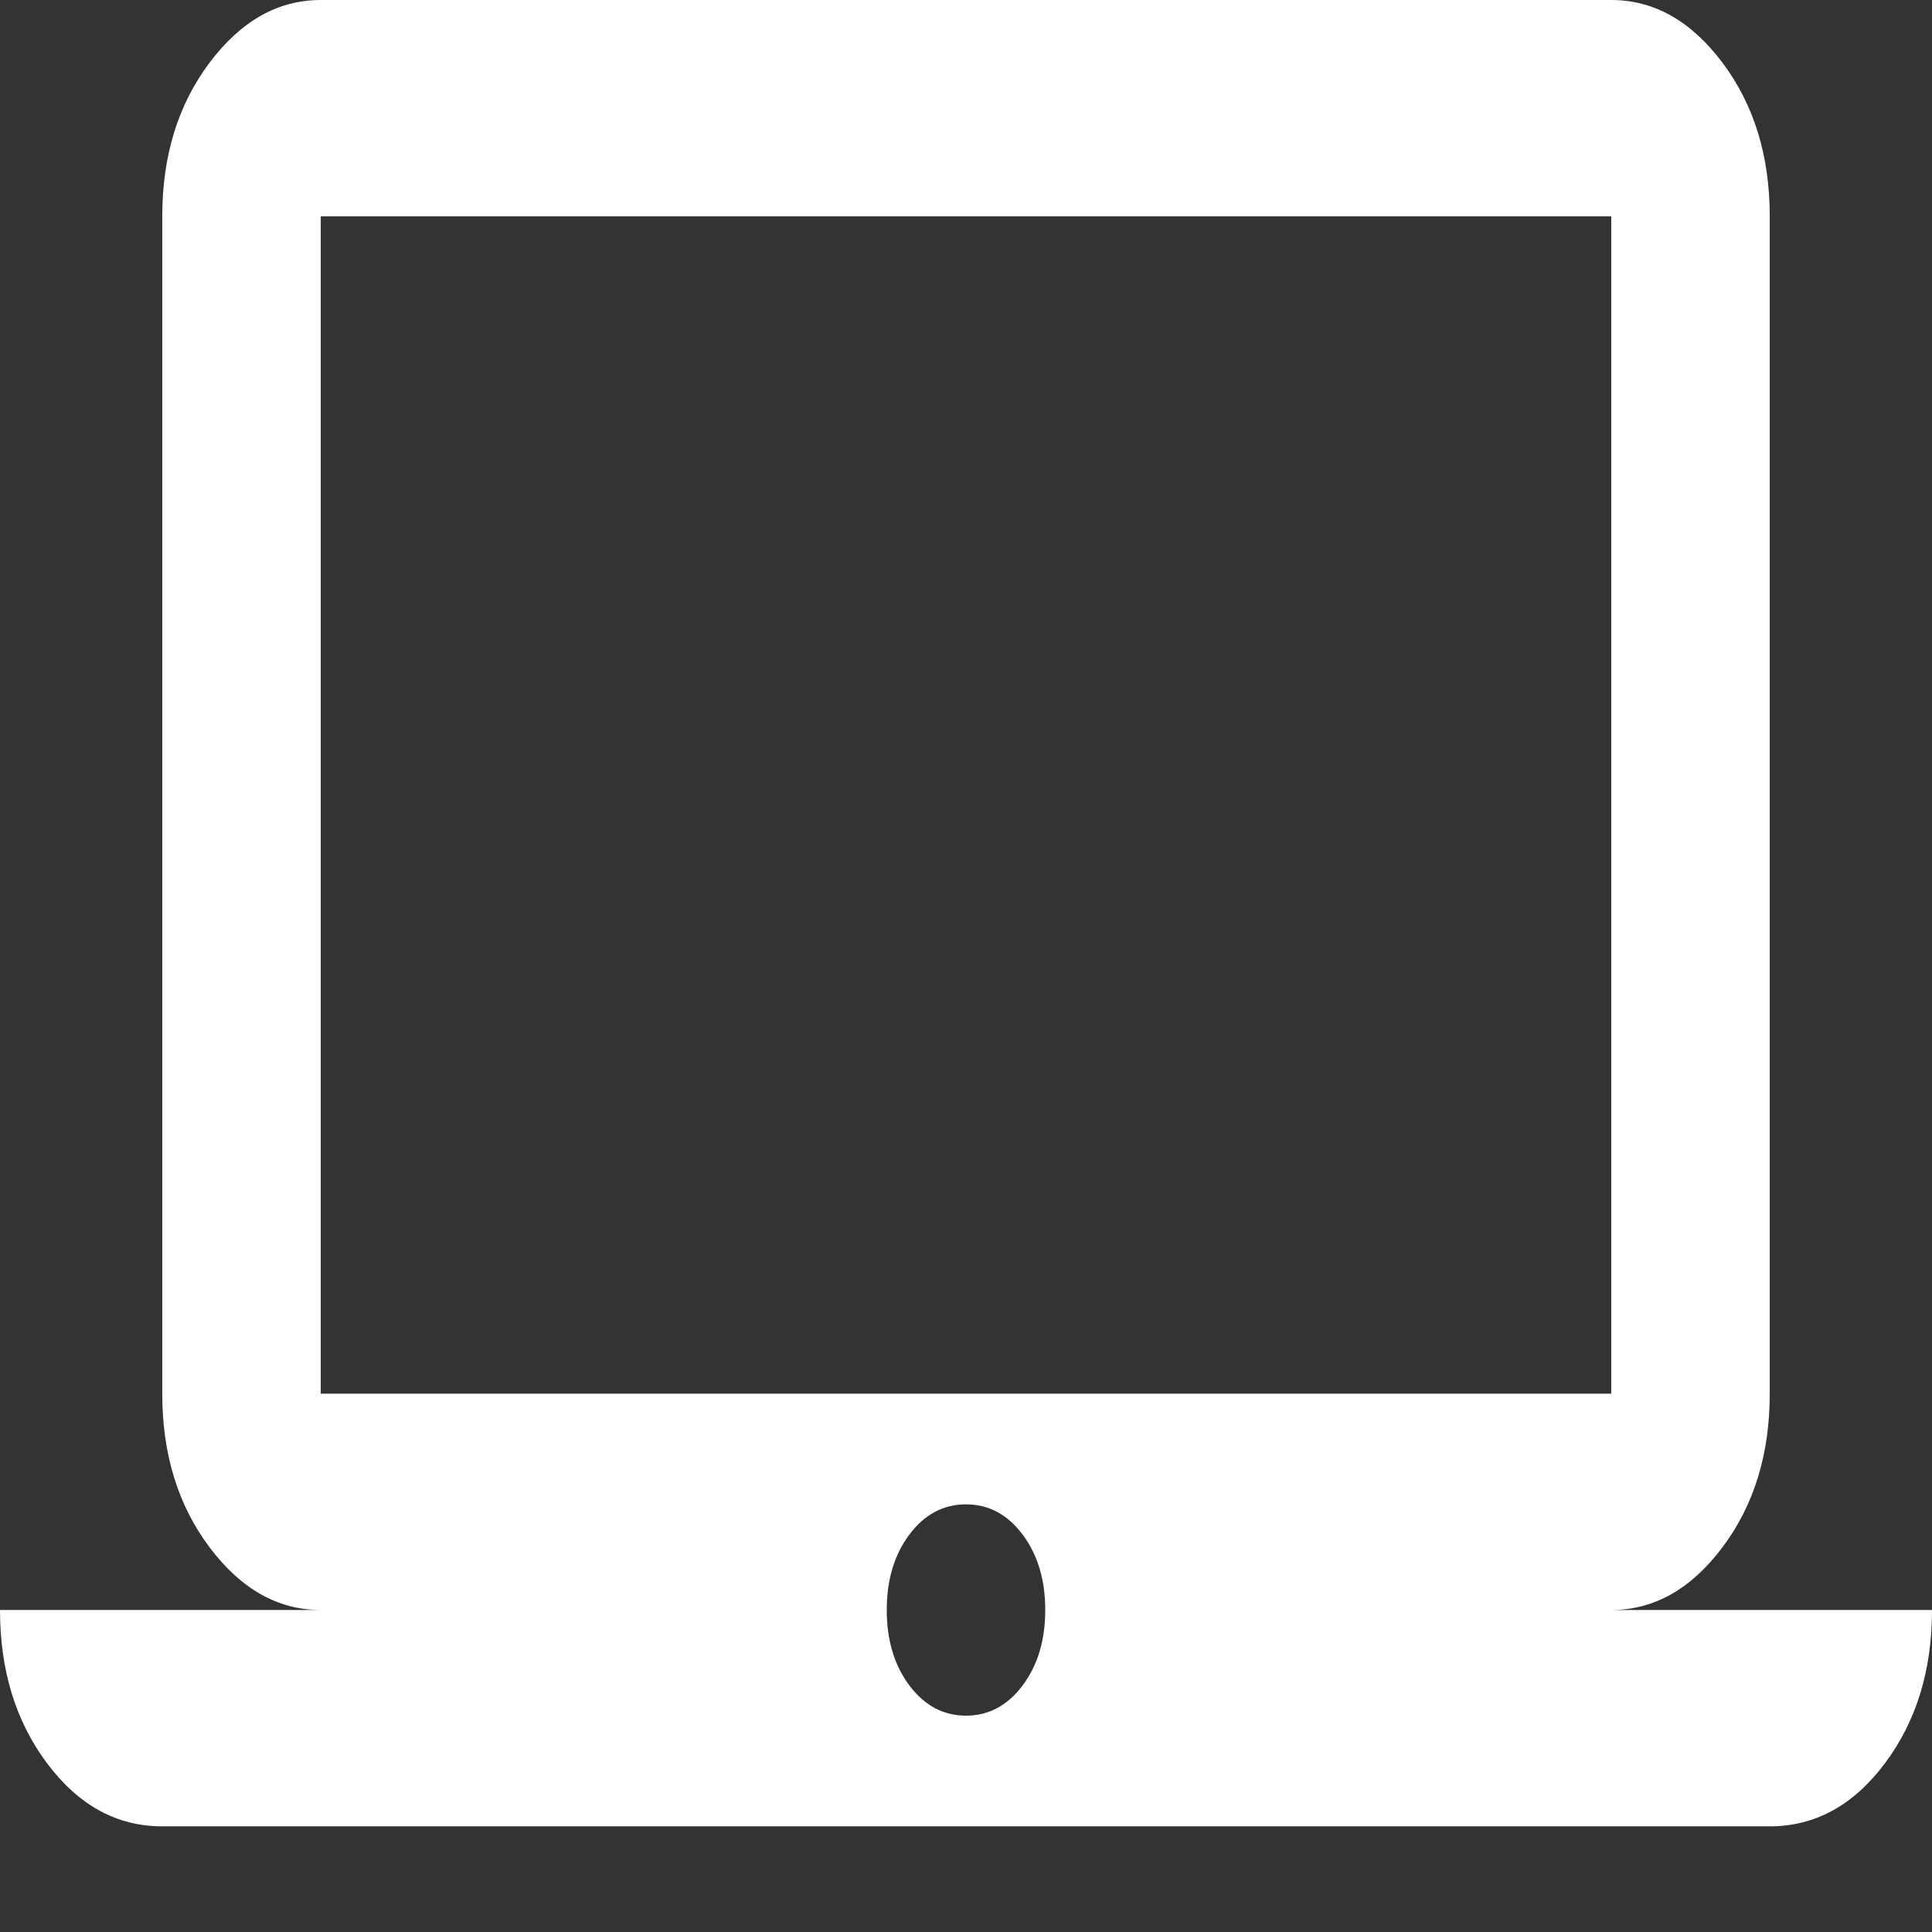 <svg width="48" height="48" viewBox="0 0 48 48" fill="none" xmlns="http://www.w3.org/2000/svg">
<rect x="0" y="0" width="48" height="48" fill="#333333" stroke="none"/>
<path d="M40.031 40H48C48 41.5 47.609 42.771 46.828 43.812C46.047 44.854 45.094 45.375 43.969 45.375H4.031C2.906 45.375 1.953 44.854 1.172 43.812C0.391 42.771 0 41.5 0 40H7.969C6.906 40 5.984 39.479 5.203 38.438C4.422 37.396 4.031 36.125 4.031 34.625V5.375C4.031 3.875 4.422 2.604 5.203 1.562C5.984 0.521 6.906 0 7.969 0H40.031C41.094 0 42.016 0.521 42.797 1.562C43.578 2.604 43.969 3.875 43.969 5.375V34.625C43.969 36.125 43.578 37.396 42.797 38.438C42.016 39.479 41.094 40 40.031 40ZM7.969 5.375V34.625H40.031V5.375H7.969ZM24 42.625C24.562 42.625 25.031 42.375 25.406 41.875C25.781 41.375 25.969 40.75 25.969 40C25.969 39.25 25.781 38.625 25.406 38.125C25.031 37.625 24.562 37.375 24 37.375C23.438 37.375 22.969 37.625 22.594 38.125C22.219 38.625 22.031 39.25 22.031 40C22.031 40.75 22.219 41.375 22.594 41.875C22.969 42.375 23.438 42.625 24 42.625Z" fill="white"/>
</svg>
